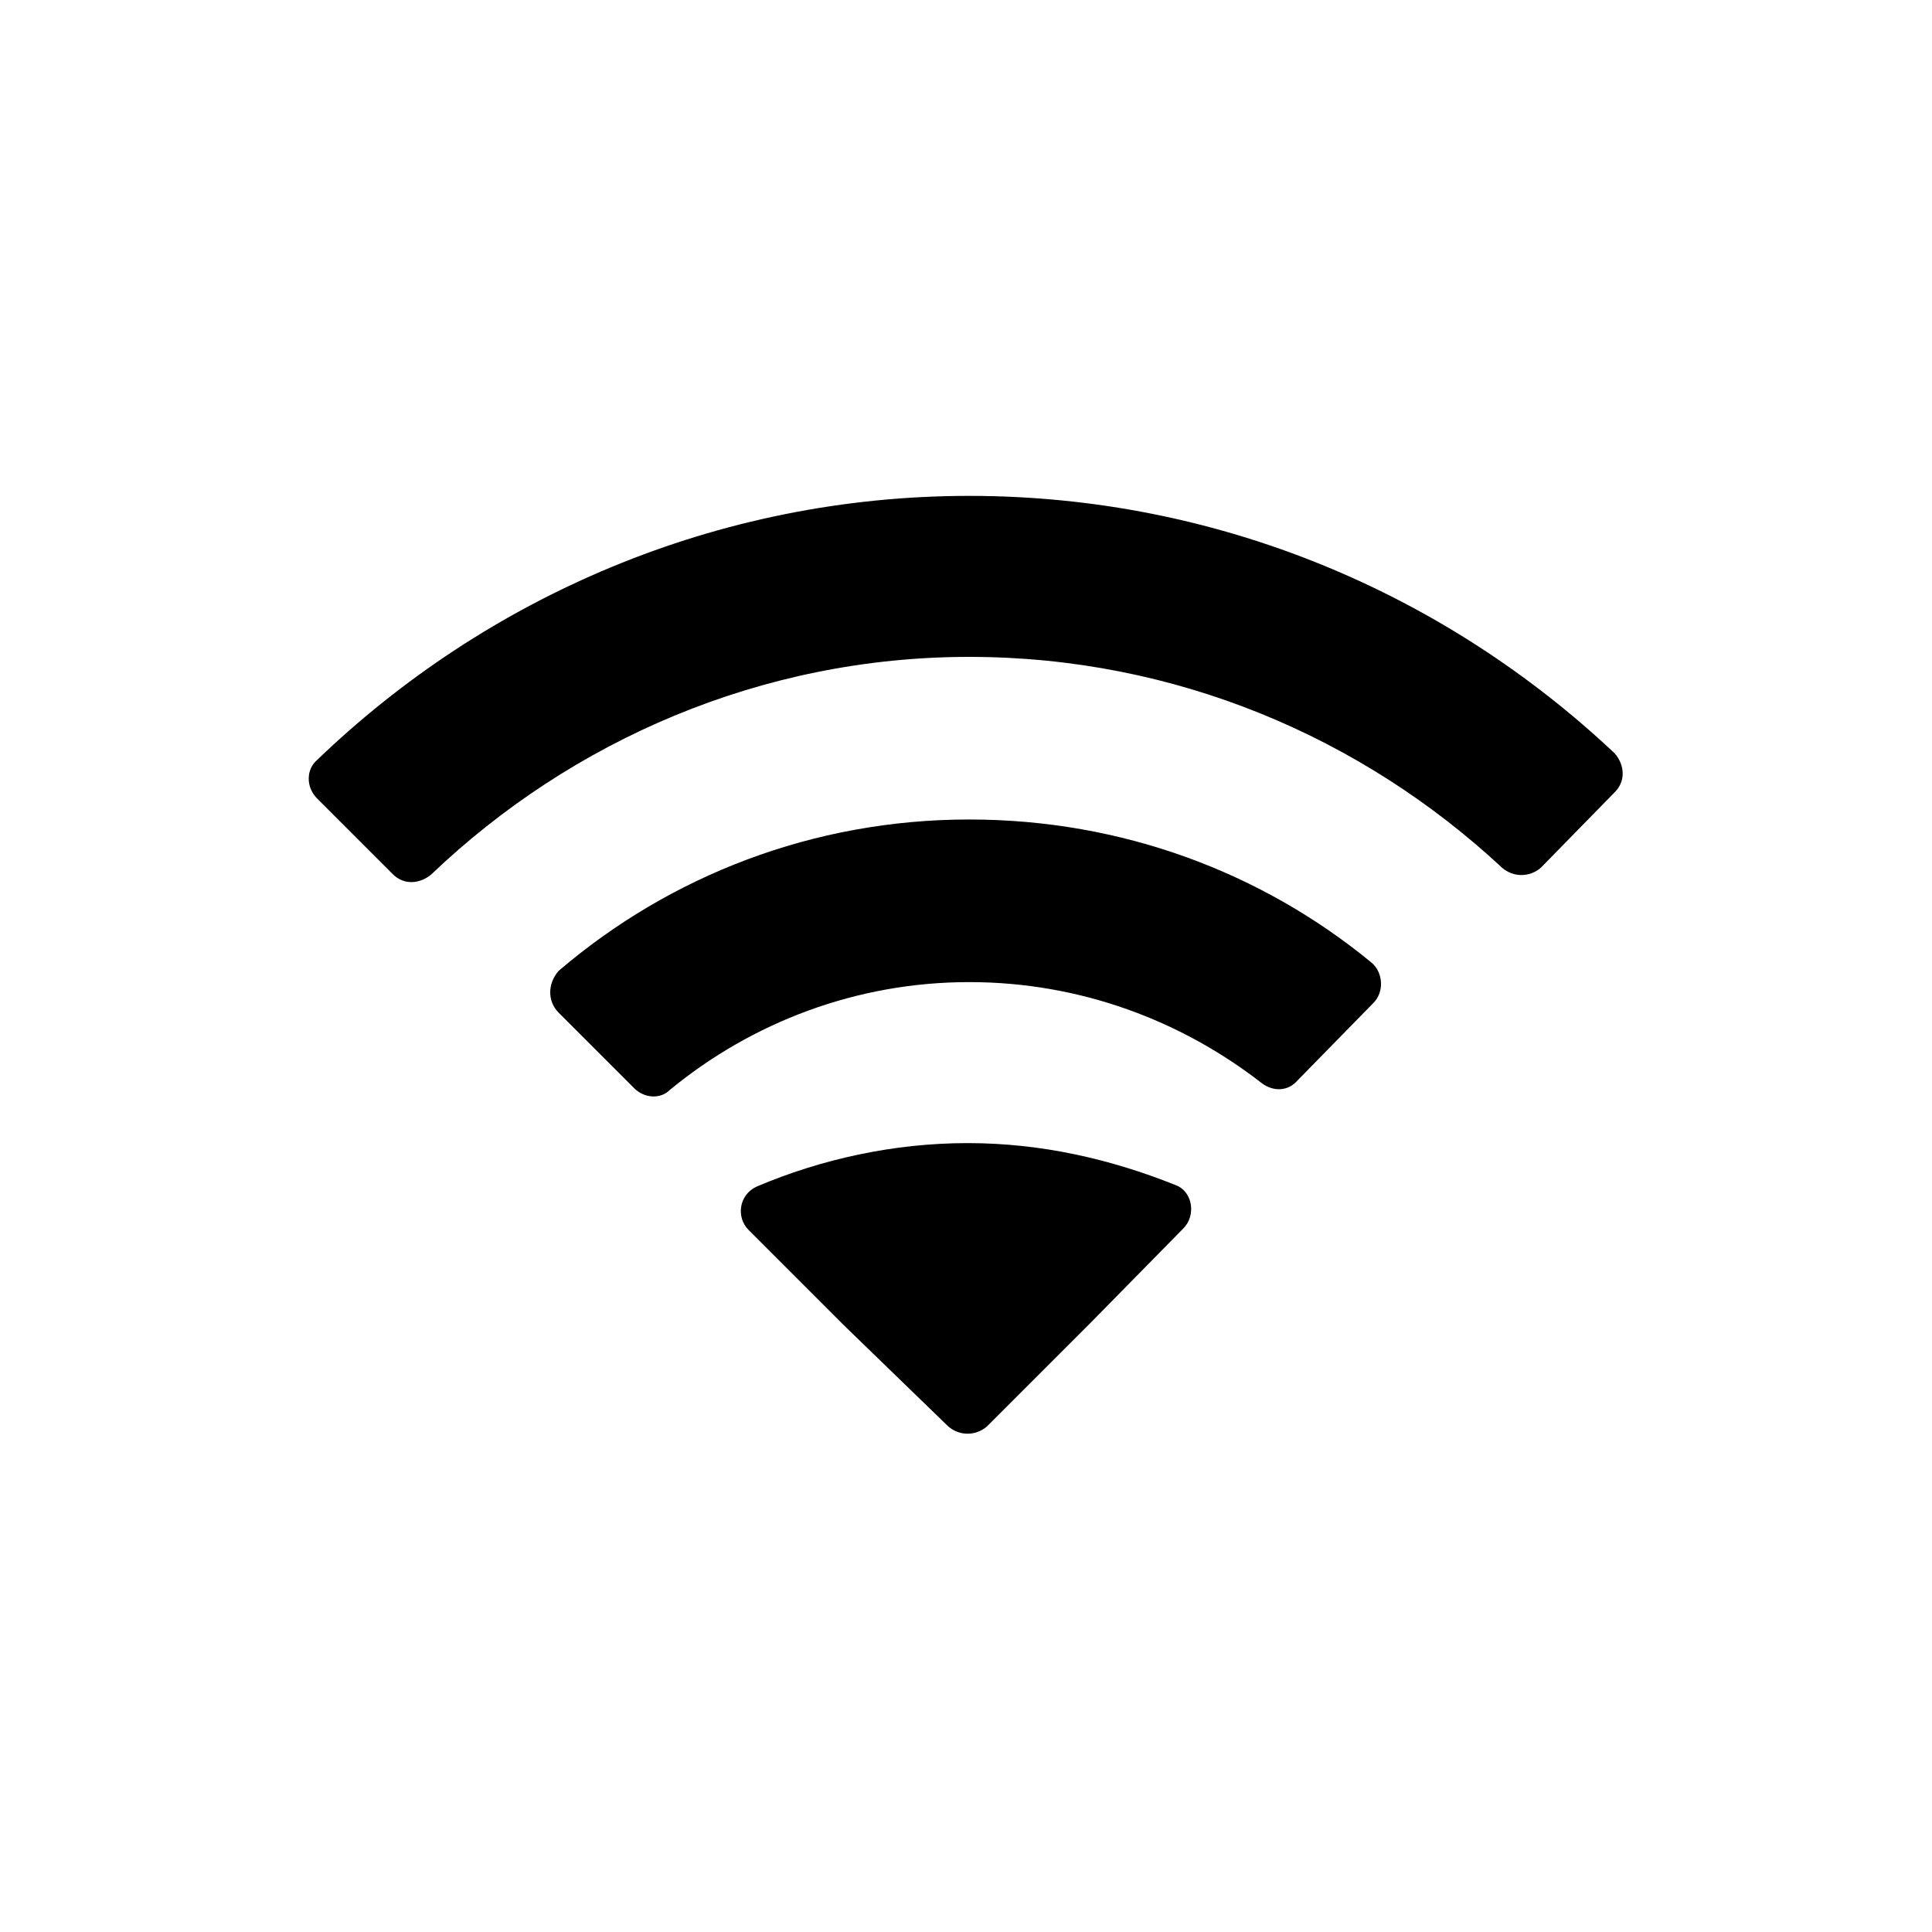 <?xml version="1.0" encoding="utf-8"?>
<!-- Generator: Adobe Illustrator 28.2.0, SVG Export Plug-In . SVG Version: 6.00 Build 0)  -->
<svg version="1.1" id="network-wireless-signal-good"
	 xmlns="http://www.w3.org/2000/svg" xmlns:xlink="http://www.w3.org/1999/xlink" x="0px" y="0px" viewBox="0 0 120 120"
	 style="enable-background:new 0 0 120 120;" xml:space="preserve">
<style type="text/css">
	.st0{fill:none;}
</style>
<rect id="BG" class="st0" width="120" height="120"/>
<g>
	<path d="M60.1,71c-4.6,0-9.1,1-13.1,2.7c-1.1,0.5-1.3,1.9-0.5,2.7l5.9,5.9l6.5,6.3c0.7,0.6,1.7,0.6,2.4,0l6.4-6.4l5.8-5.9
		c0.8-0.8,0.6-2.3-0.5-2.7C69,72,64.7,71,60.1,71z"/>
	<path d="M34.7,62.9l4.7,4.7c0.6,0.6,1.6,0.7,2.2,0.1c5.1-4.2,11.6-6.7,18.6-6.7c6.9,0,13.2,2.4,18.2,6.3c0.7,0.5,1.6,0.5,2.2-0.2
		l4.7-4.8c0.7-0.7,0.6-1.9-0.1-2.5c-6.8-5.6-15.5-8.9-25-8.9c-9.7,0-18.6,3.5-25.5,9.4C34,61.1,34,62.2,34.7,62.9z"/>
	<path d="M60.2,30.8c-15.7,0-30,6.3-40.5,16.4c-0.7,0.6-0.7,1.7,0,2.4l4.7,4.7c0.7,0.7,1.7,0.6,2.4,0c8.7-8.3,20.5-13.5,33.4-13.5
		c12.8,0,24.4,5,33.1,13.1c0.7,0.6,1.7,0.6,2.4,0l4.6-4.7c0.7-0.7,0.6-1.7,0-2.4C89.8,36.9,75.7,30.8,60.2,30.8z"/>
</g>
</svg>

